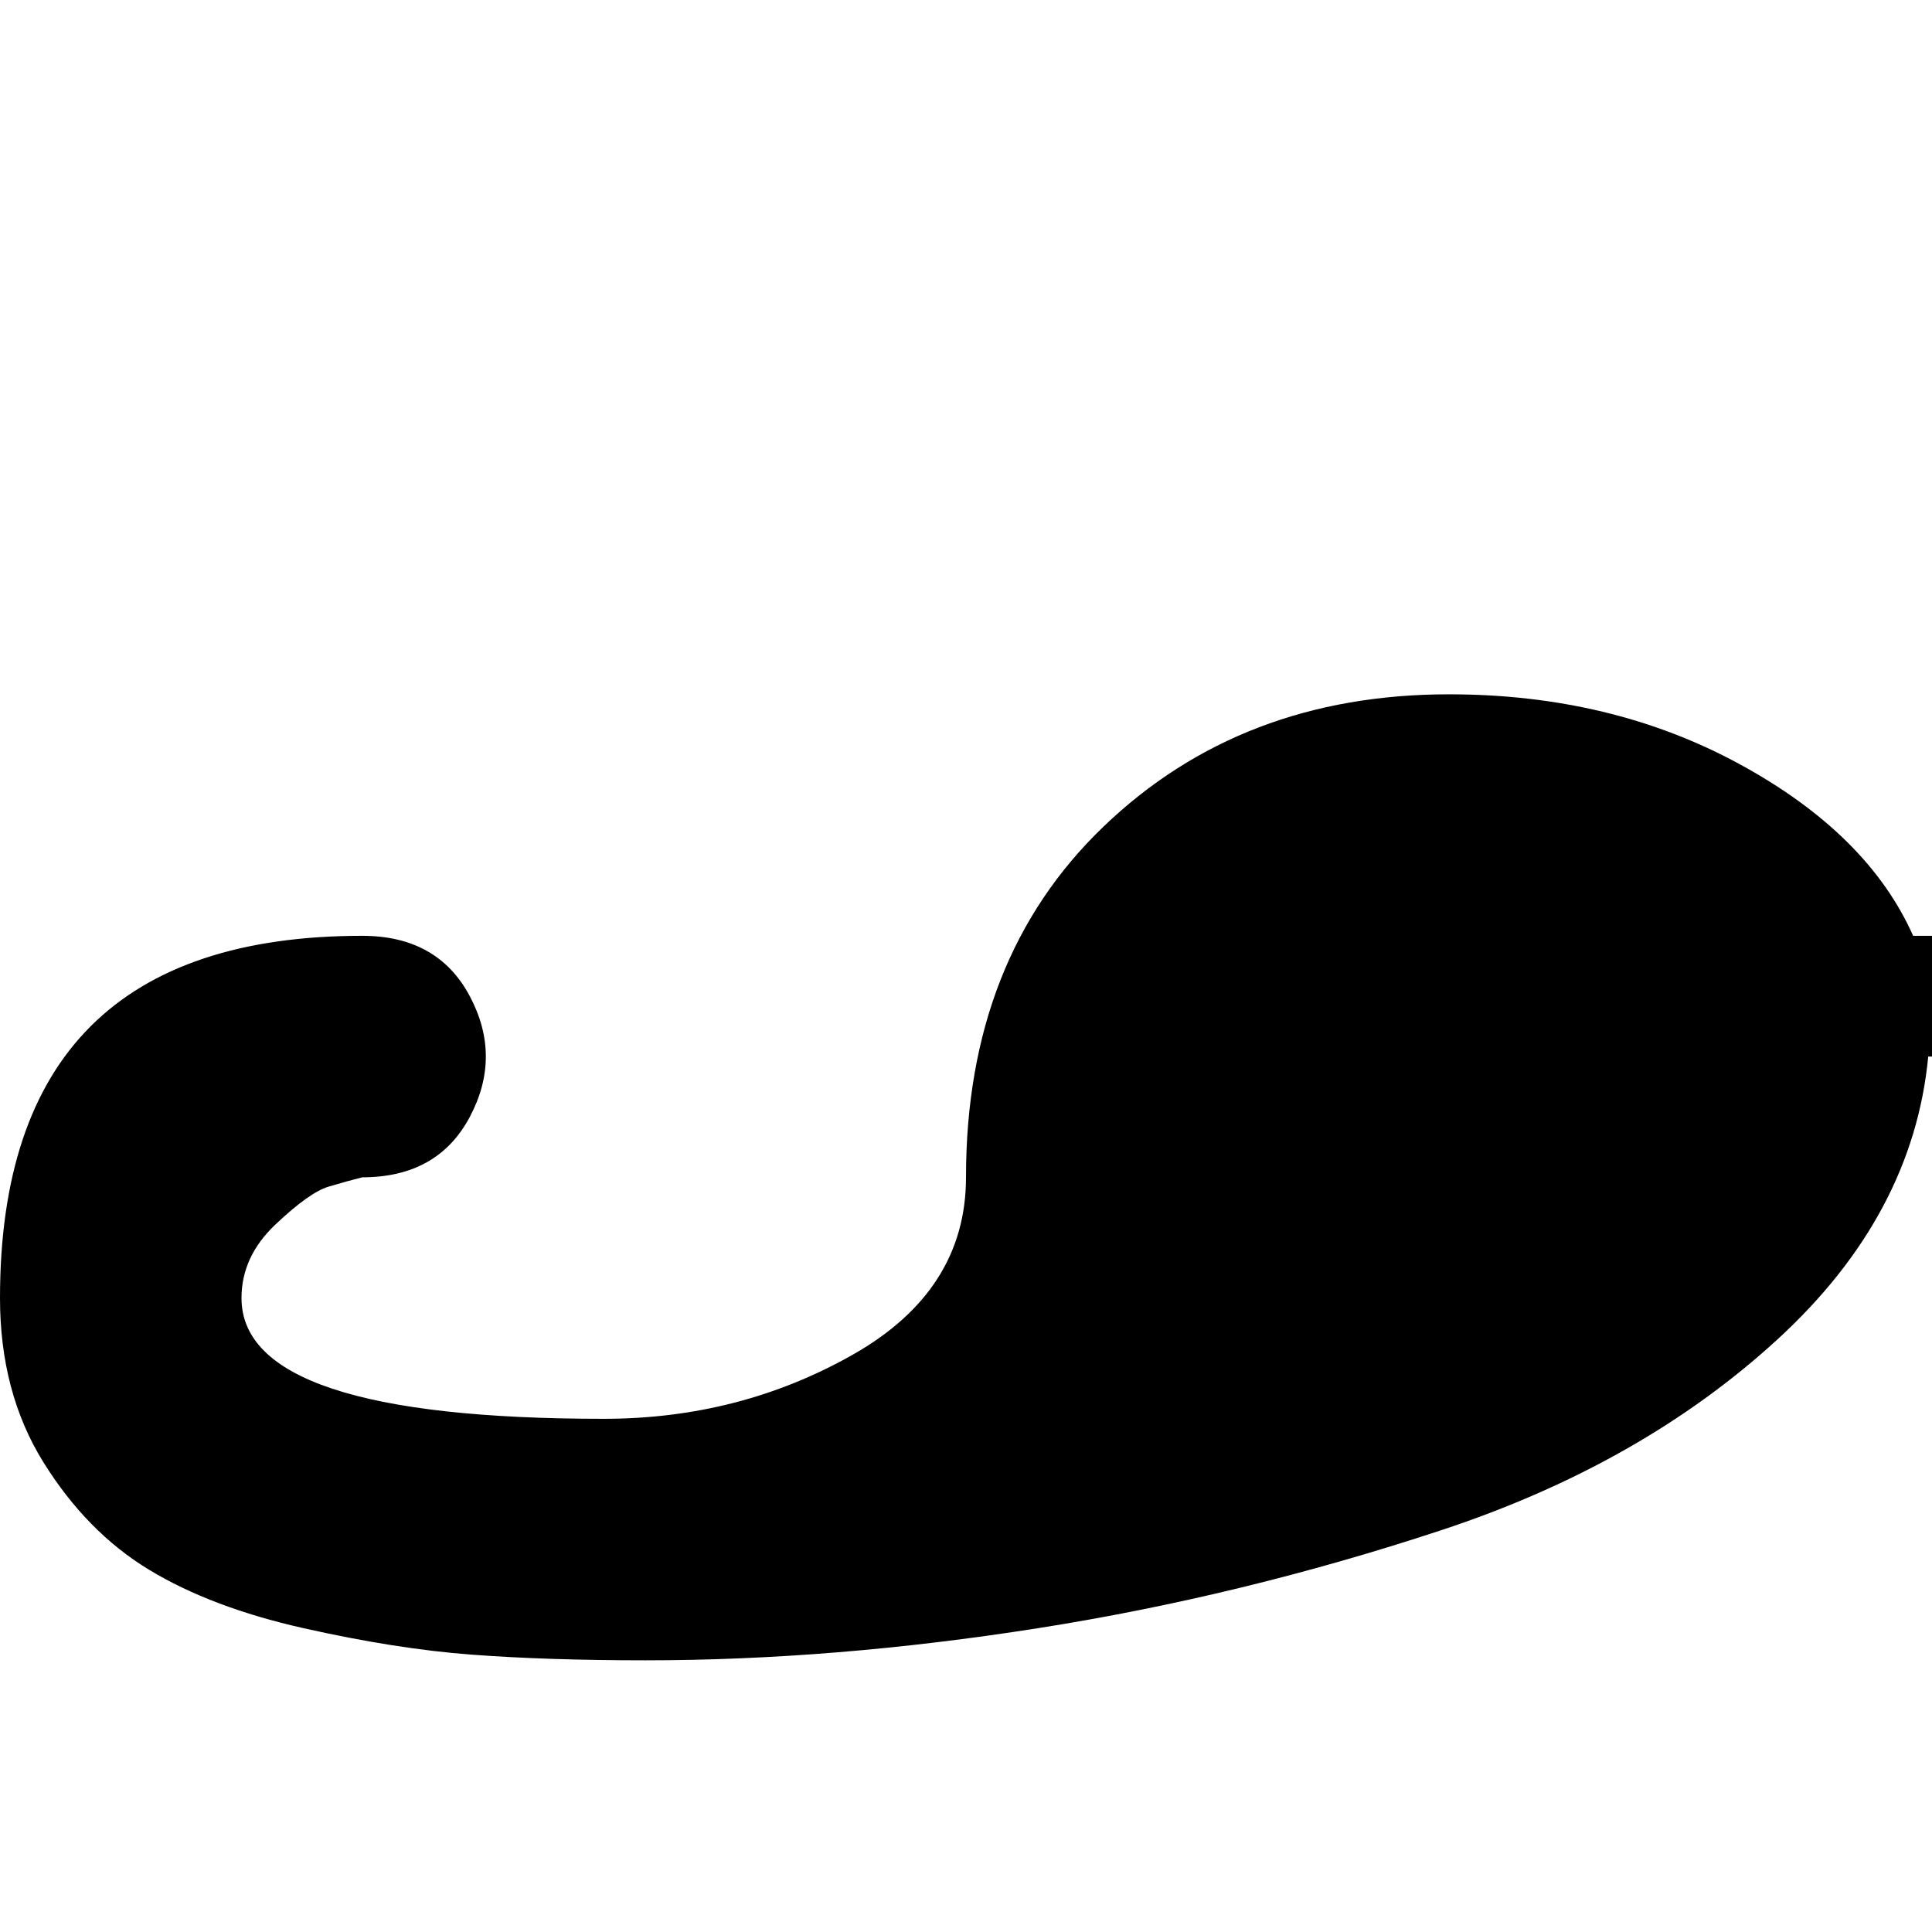 <svg xmlns="http://www.w3.org/2000/svg" version="1.1" viewBox="0 0 512 512" fill="currentColor"><path fill="currentColor" d="M853 440q-50 0-104-8.5t-107-26t-89-50.5t-40-75h-2q-4 42-40 75t-89 50.5t-107 26t-104 8.5q-26 0-46-1.5t-44.5-7t-41-15.5t-28-28.5T0 344q0-96 96-96q20 0 28.5 16t0 32T96 312q-4 1-9 2.5t-14 10t-9 19.5q0 32 96 32q36 0 66-17t30-47q0-58 36.5-93t91.5-35q43 0 77 18.5t46 45.5h10q12-27 46-45.5t77-18.5q55 0 91.5 35t36.5 93q0 30 30 47t66 17q96 0 96-32q0-11-8-19t-16-11l-8-2q-20 0-28.5-16t0-32t28.5-16q96 0 96 96q0 25-11.5 43.5t-28 28.5t-41 15.5t-44.5 7t-46 1.5"/></svg>